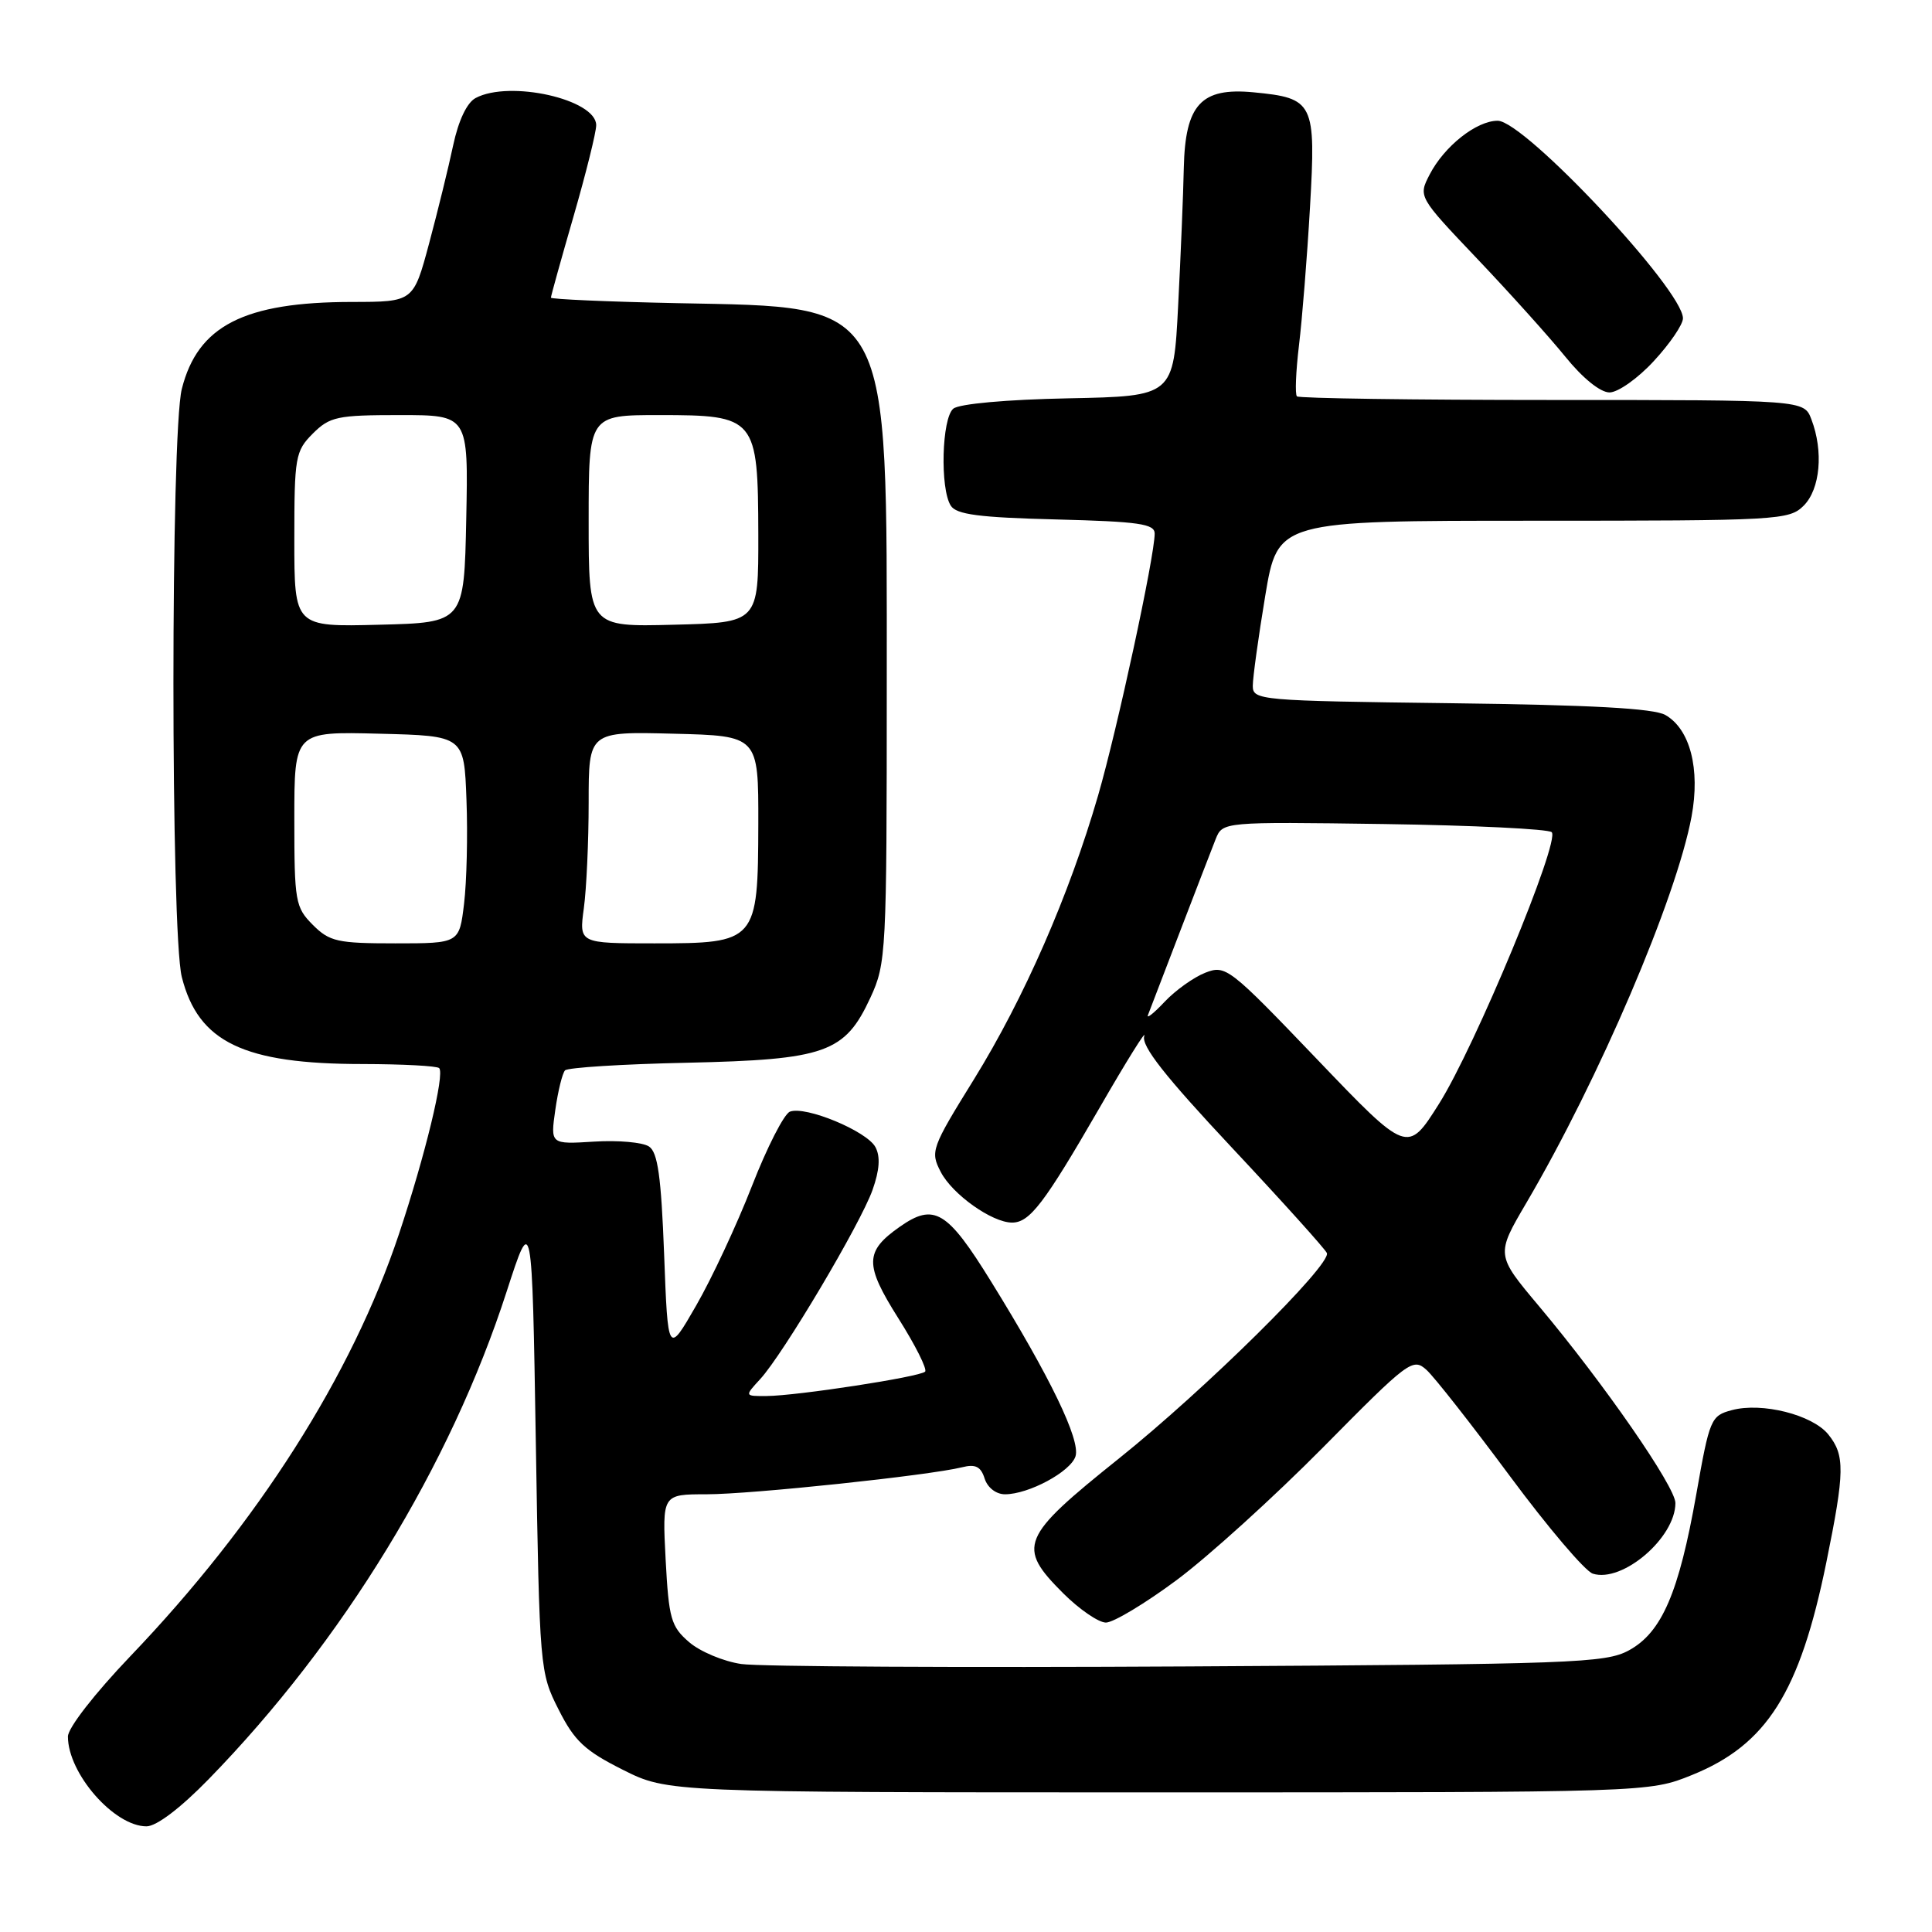 <?xml version="1.0" encoding="UTF-8" standalone="no"?>
<!DOCTYPE svg PUBLIC "-//W3C//DTD SVG 1.1//EN" "http://www.w3.org/Graphics/SVG/1.1/DTD/svg11.dtd" >
<svg xmlns="http://www.w3.org/2000/svg" xmlns:xlink="http://www.w3.org/1999/xlink" version="1.1" viewBox="0 0 256 256">
 <g >
 <path fill="currentColor"
d=" M 27.65 235.75 C 45.43 217.51 59.69 194.17 67.14 171.12 C 70.50 160.75 70.50 160.75 71.00 191.15 C 71.49 221.18 71.53 221.62 74.02 226.53 C 76.12 230.70 77.50 231.98 82.52 234.50 C 88.50 237.50 88.50 237.50 153.50 237.50 C 218.50 237.50 218.50 237.50 224.19 235.20 C 234.11 231.19 238.48 224.28 242.00 207.02 C 244.45 194.98 244.48 192.82 242.25 190.06 C 240.14 187.46 233.47 185.78 229.48 186.85 C 226.70 187.59 226.53 188.00 224.77 197.98 C 222.46 211.05 220.20 216.30 215.84 218.68 C 212.74 220.37 208.47 220.52 157.50 220.81 C 127.25 220.98 100.58 220.84 98.23 220.49 C 95.88 220.15 92.77 218.85 91.31 217.59 C 88.91 215.52 88.62 214.50 88.20 206.65 C 87.75 198.00 87.75 198.00 93.63 198.00 C 99.56 198.00 123.15 195.50 127.48 194.42 C 129.26 193.97 129.97 194.33 130.47 195.92 C 130.86 197.13 131.99 198.00 133.17 198.00 C 136.31 198.00 141.86 195.01 142.51 192.97 C 143.19 190.82 139.16 182.47 131.33 169.82 C 125.51 160.40 123.78 159.36 119.23 162.55 C 114.57 165.82 114.54 167.55 119.01 174.64 C 121.29 178.24 122.89 181.44 122.58 181.75 C 121.88 182.45 105.62 184.95 101.58 184.98 C 98.65 185.00 98.65 185.00 100.72 182.75 C 103.75 179.47 114.04 162.14 115.62 157.66 C 116.55 155.03 116.67 153.25 116.00 152.00 C 114.87 149.88 106.73 146.50 104.67 147.30 C 103.90 147.59 101.63 152.03 99.63 157.17 C 97.63 162.30 94.30 169.43 92.24 173.00 C 88.50 179.50 88.50 179.50 88.00 166.21 C 87.61 155.92 87.16 152.69 86.00 151.92 C 85.17 151.36 81.90 151.07 78.72 151.27 C 72.93 151.63 72.93 151.63 73.58 147.07 C 73.94 144.55 74.52 142.20 74.87 141.83 C 75.22 141.46 82.47 141.00 91.00 140.82 C 109.42 140.41 111.95 139.51 115.34 132.18 C 117.43 127.65 117.50 126.32 117.50 90.50 C 117.50 39.24 118.34 40.75 89.75 40.17 C 80.54 39.98 73.00 39.65 73.00 39.44 C 73.00 39.22 74.35 34.37 76.00 28.66 C 77.65 22.95 79.00 17.52 79.00 16.59 C 79.00 13.16 67.52 10.58 63.02 12.99 C 61.87 13.60 60.75 15.97 60.05 19.24 C 59.44 22.13 58.00 27.99 56.86 32.25 C 54.78 40.00 54.78 40.00 46.64 40.01 C 32.35 40.02 26.20 43.16 24.09 51.54 C 22.61 57.43 22.61 123.57 24.09 129.46 C 26.27 138.10 32.28 140.99 48.08 140.99 C 53.35 141.00 57.90 141.24 58.19 141.53 C 58.96 142.29 56.34 153.10 52.87 163.50 C 46.63 182.22 34.17 201.80 17.25 219.48 C 12.55 224.40 9.00 228.96 9.00 230.10 C 9.00 235.00 15.13 242.00 19.41 242.00 C 20.73 242.00 23.92 239.58 27.65 235.75 Z  M 155.91 209.37 C 160.08 206.27 168.82 198.35 175.32 191.78 C 186.65 180.31 187.21 179.88 189.02 181.52 C 190.05 182.45 195.02 188.78 200.06 195.58 C 205.09 202.37 210.04 208.20 211.06 208.52 C 214.98 209.76 222.00 203.76 222.00 199.16 C 222.00 197.00 212.48 183.26 203.93 173.08 C 198.21 166.27 198.21 166.27 202.25 159.39 C 211.90 142.95 222.12 119.03 224.14 108.20 C 225.31 101.89 223.95 96.62 220.67 94.74 C 219.14 93.86 210.80 93.41 192.25 93.18 C 166.90 92.86 166.00 92.79 166.00 90.88 C 166.00 89.80 166.74 84.43 167.65 78.95 C 169.31 69.00 169.31 69.00 203.15 69.00 C 235.67 69.00 237.08 68.92 239.00 67.00 C 241.19 64.81 241.64 59.80 240.02 55.57 C 239.05 53.00 239.05 53.00 205.69 53.00 C 187.34 53.00 172.12 52.78 171.85 52.52 C 171.58 52.25 171.71 49.21 172.12 45.77 C 172.54 42.32 173.20 34.09 173.58 27.48 C 174.38 13.56 174.10 13.00 166.08 12.23 C 159.15 11.57 157.05 13.85 156.86 22.25 C 156.79 25.69 156.45 33.90 156.11 40.50 C 155.50 52.50 155.50 52.50 141.57 52.78 C 133.38 52.94 127.09 53.51 126.32 54.15 C 124.79 55.42 124.54 64.73 125.98 67.00 C 126.72 68.18 129.72 68.57 139.96 68.83 C 150.91 69.11 153.00 69.41 153.00 70.70 C 153.00 73.71 148.05 96.63 145.50 105.42 C 141.67 118.62 135.69 132.28 129.07 142.99 C 123.40 152.14 123.25 152.58 124.65 155.28 C 126.19 158.26 131.44 161.99 134.10 162.00 C 136.44 162.00 138.35 159.50 145.64 146.89 C 149.25 140.62 151.95 136.30 151.62 137.28 C 151.20 138.58 154.32 142.56 163.27 152.11 C 170.00 159.29 175.64 165.56 175.82 166.04 C 176.39 167.61 159.70 184.10 148.25 193.27 C 135.21 203.71 134.70 204.94 140.88 211.12 C 143.02 213.25 145.57 215.00 146.54 215.00 C 147.52 215.00 151.74 212.47 155.91 209.37 Z  M 219.15 47.83 C 221.27 45.54 223.00 43.00 223.00 42.18 C 223.00 38.40 202.00 16.00 198.45 16.00 C 195.64 16.00 191.38 19.37 189.44 23.12 C 187.92 26.06 187.92 26.06 195.73 34.28 C 200.03 38.80 205.28 44.64 207.40 47.25 C 209.70 50.10 212.05 52.00 213.27 52.00 C 214.39 52.00 217.04 50.13 219.15 47.83 Z  M 41.45 122.55 C 39.13 120.22 39.00 119.47 39.00 108.51 C 39.00 96.93 39.00 96.93 50.25 97.22 C 61.50 97.50 61.50 97.50 61.81 106.00 C 61.99 110.67 61.84 116.86 61.49 119.75 C 60.86 125.00 60.86 125.00 52.38 125.00 C 44.72 125.00 43.67 124.77 41.45 122.55 Z  M 77.36 120.36 C 77.71 117.81 78.00 111.49 78.00 106.33 C 78.00 96.93 78.00 96.93 89.25 97.22 C 100.50 97.50 100.50 97.50 100.48 109.17 C 100.44 124.80 100.27 125.00 86.71 125.00 C 76.73 125.00 76.73 125.00 77.36 120.36 Z  M 39.00 71.49 C 39.00 60.53 39.13 59.78 41.45 57.45 C 43.70 55.21 44.68 55.00 52.98 55.00 C 62.06 55.00 62.06 55.00 61.78 68.75 C 61.50 82.50 61.50 82.50 50.25 82.78 C 39.00 83.07 39.00 83.07 39.00 71.49 Z  M 78.00 69.03 C 78.00 55.00 78.00 55.00 87.35 55.00 C 100.18 55.00 100.44 55.32 100.48 70.83 C 100.50 82.50 100.50 82.50 89.25 82.78 C 78.00 83.07 78.00 83.07 78.00 69.03 Z  M 174.50 140.34 C 162.87 128.19 162.41 127.84 159.71 128.89 C 158.18 129.49 155.75 131.22 154.32 132.74 C 152.89 134.26 151.89 135.05 152.11 134.50 C 152.32 133.95 154.22 129.00 156.33 123.50 C 158.44 118.00 160.58 112.46 161.08 111.19 C 162.01 108.89 162.01 108.89 183.42 109.19 C 195.20 109.36 205.18 109.85 205.61 110.27 C 206.76 111.43 195.45 138.70 190.67 146.27 C 186.50 152.88 186.50 152.88 174.50 140.34 Z "/>
</g>
</svg>